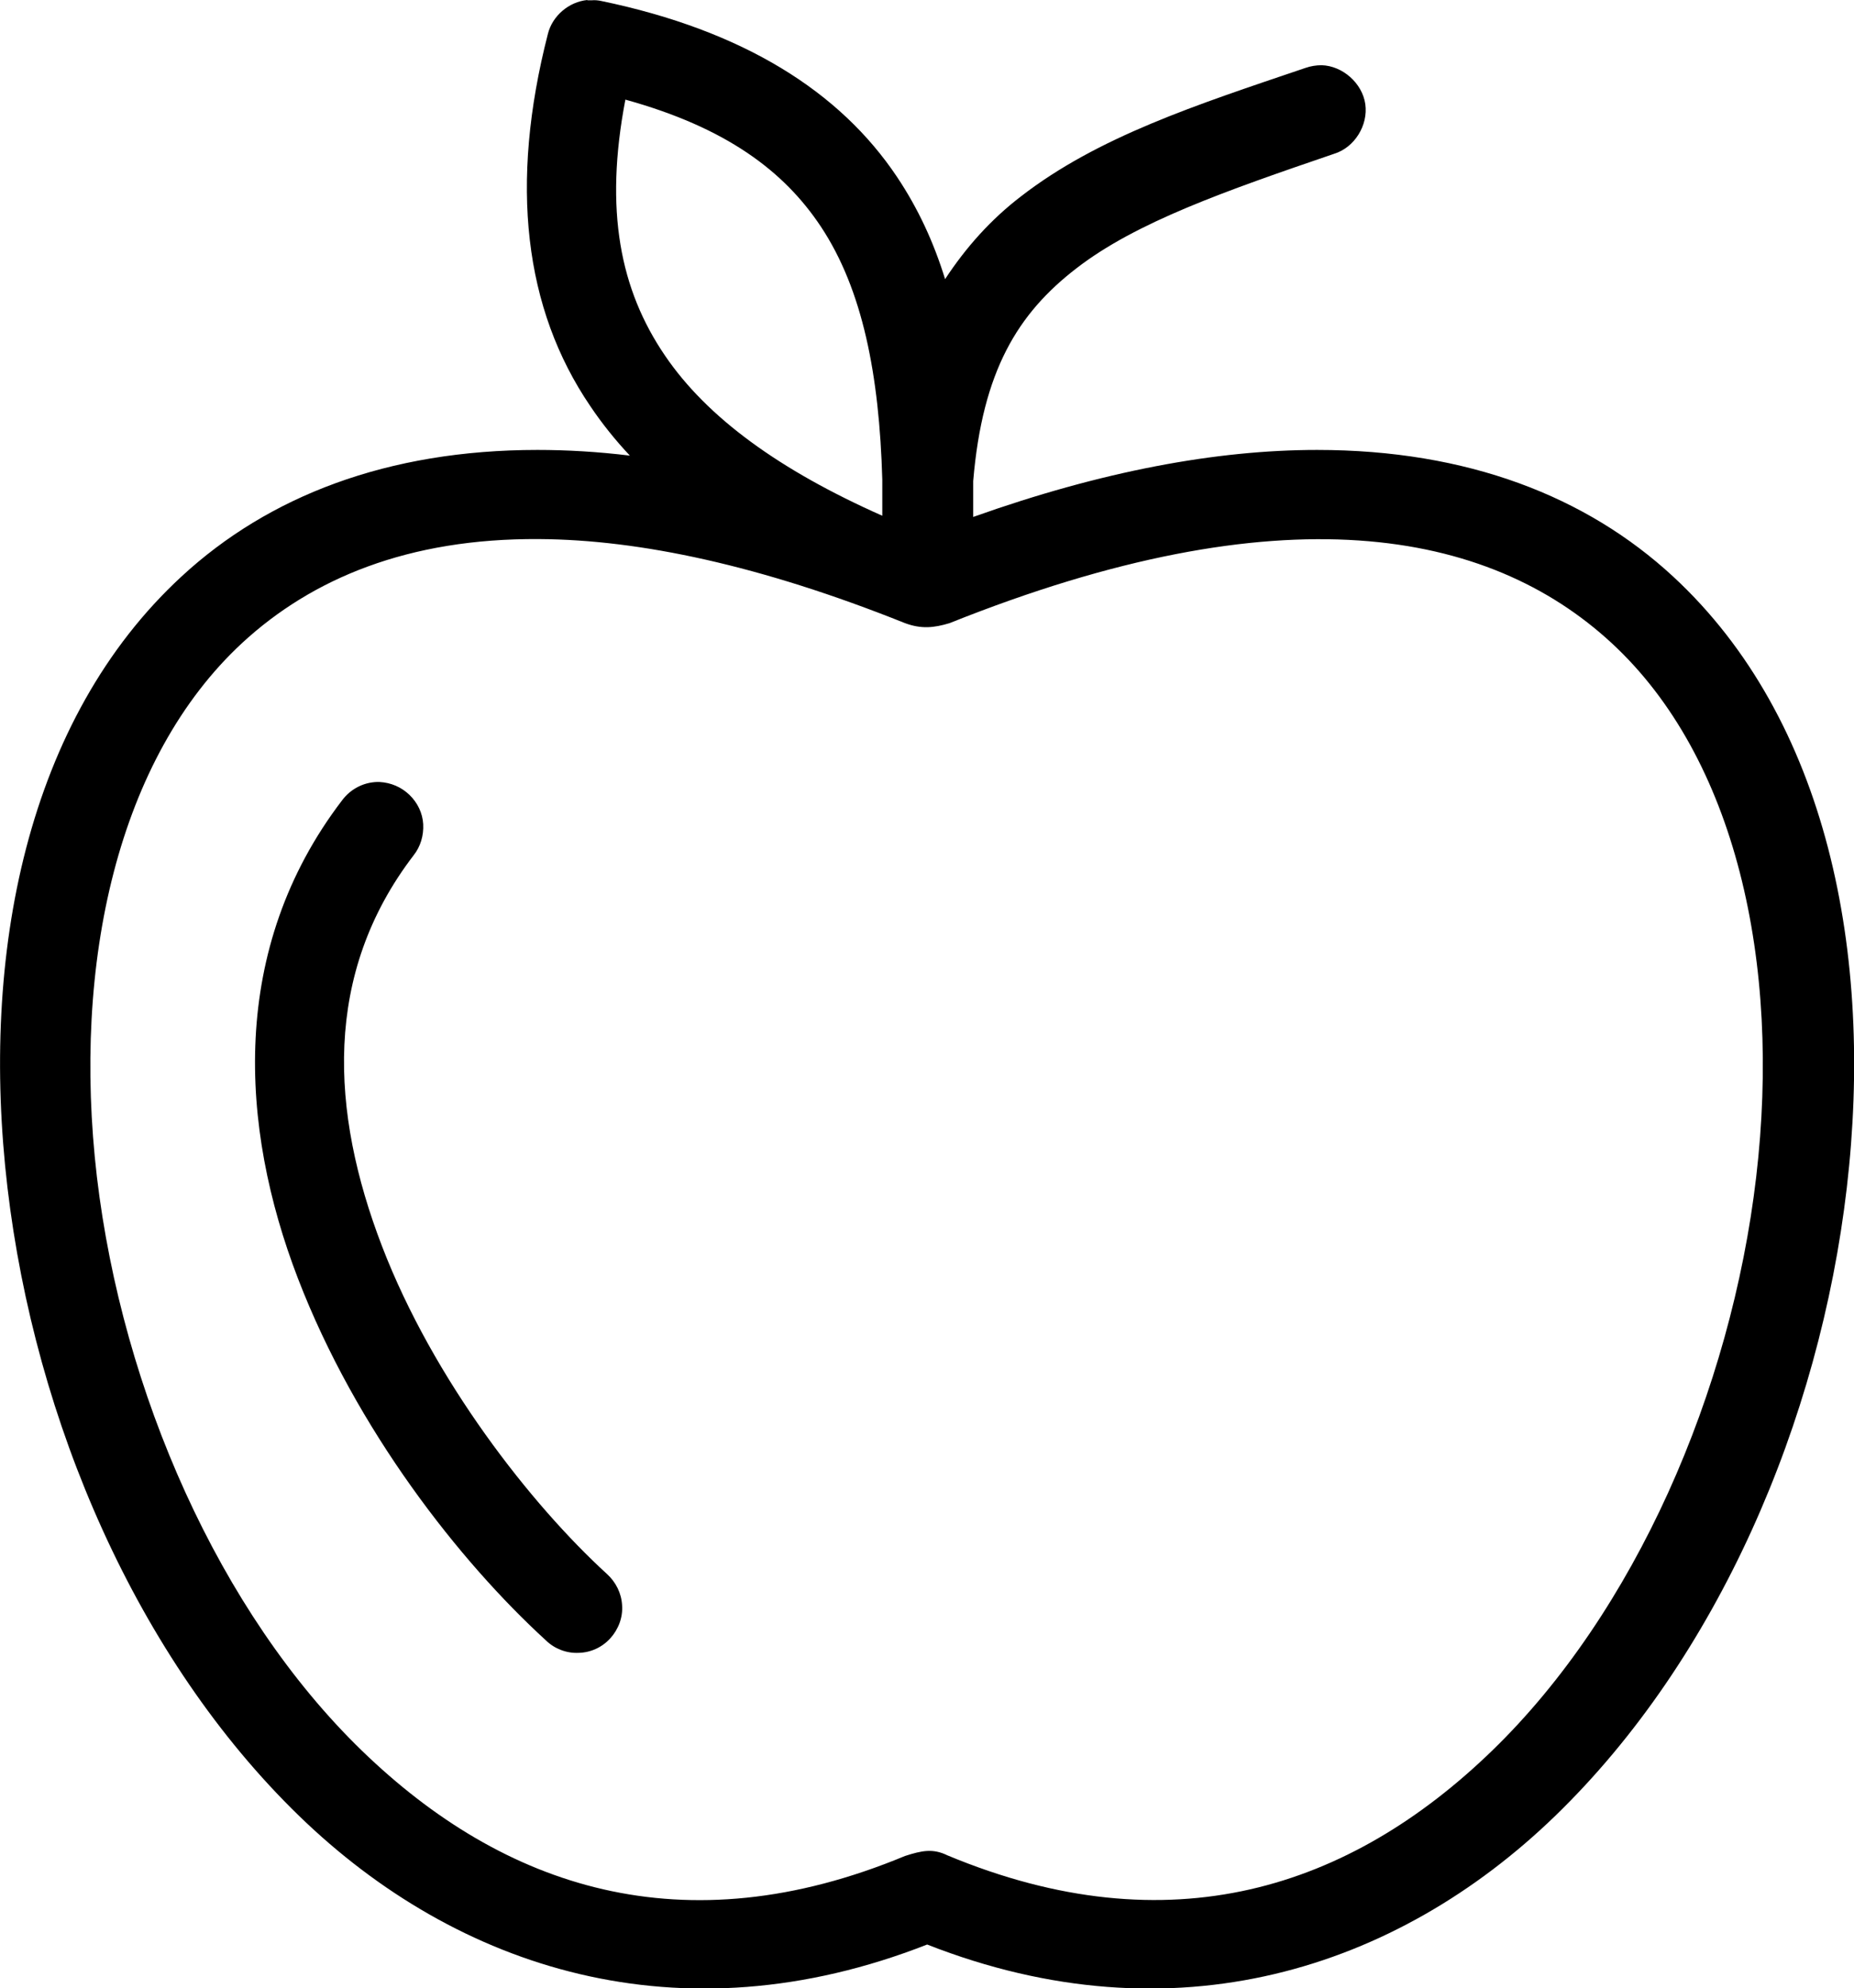 <?xml version="1.0" encoding="UTF-8"?>
<svg id="Layer_1" xmlns="http://www.w3.org/2000/svg" version="1.1" viewBox="0 0 619.9 664.6">
  <!-- Generator: Adobe Illustrator 29.2.1, SVG Export Plug-In . SVG Version: 2.1.0 Build 116)  -->
  <defs>
    <style>
      .st0 {
        fill-rule: evenodd;
      }
    </style>
  </defs>
  <path class="st0" d="M196.4,0c-6.2.6-11.7,5.3-13.2,11.3-12.9,50.2-8,91.9,14.2,124.5,3.9,5.8,8.4,11.4,13.2,16.5-10.7-1.3-21-1.9-30.9-1.9-50.2,0-90,15.5-119,42.3C9,240.4-6.7,318.9,2.5,397c9.2,78.1,43.3,157.4,97.5,210,52.9,51.3,127.4,75.4,210,43,82.5,32.4,157,8.3,210-43,54.2-52.5,88.4-131.8,97.5-210s-6.5-156.6-58.1-204.3c-29-26.8-68.8-42.3-119-42.3-33.7,0-72,7.1-115,22.4,0-4,0-7.9,0-11.8,0,0,0-.2,0-.2,3.1-36.8,14.9-56,34.5-71.1,19.9-15.4,49.6-25.8,86.2-38.3,6.8-2.1,11.4-9.5,10.4-16.6-1-7-7.6-12.8-14.6-13-1.8,0-3.7.3-5.4.9-36.6,12.4-69.4,23-95.2,43-9.9,7.6-18.2,16.8-25.3,27.6-3.8-12.3-9-23.6-16.1-34.2C280.9,30.7,248.7,10.2,200.9.3c-1-.2-2-.3-3.1-.2-.5,0-.9,0-1.4,0h0ZM209.1,33.3c33.6,9.3,53,23.8,65.4,42.5,13.9,21,19.5,49.4,20.5,84.5v3.1c0,3,0,5.9,0,9-34.3-15.2-58.6-32.8-72.7-53.6-14.9-21.9-20.3-48.4-13.2-85.5h0ZM180.3,180.2c33.6.2,74.1,8.8,122.3,28.1,5.4,2,9.6,1.6,14.9,0,110.9-44.4,180-31.5,221.3,6.6,41.5,38.3,56.8,106.8,48.4,178.5-8.4,71.8-40.6,145.6-88.3,191.8-47.5,46-107.7,66-182.1,35-4.9-2.4-8.6-1.6-14.2.2-74.1,30.8-134.2,10.7-181.6-35.2-47.7-46.2-80.1-120-88.6-191.8-8.4-71.8,7.2-140.2,48.6-178.5,23.3-21.5,55.5-35,99.2-34.7h0Z"/>
  <path class="st0" d="M127.1,261.4c-5-.2-9.7,2.1-12.7,6.1-37.9,49.6-34.3,109.1-14.8,159.8,19.5,50.7,54.1,94.7,83,121.1,2.9,2.8,6.9,4.3,10.9,4.1,4.1-.1,7.9-1.9,10.6-4.9,2.7-3,4.2-7,3.9-11-.2-4-2.1-7.8-5.1-10.5-25.3-23.1-58-64.8-75.2-109.6-17.2-44.8-19.8-90.9,10.6-130.6,2.3-2.9,3.4-6.6,3.2-10.4-.2-3.7-1.9-7.2-4.6-9.8-2.7-2.6-6.2-4.1-10-4.3h0Z"/>
</svg>